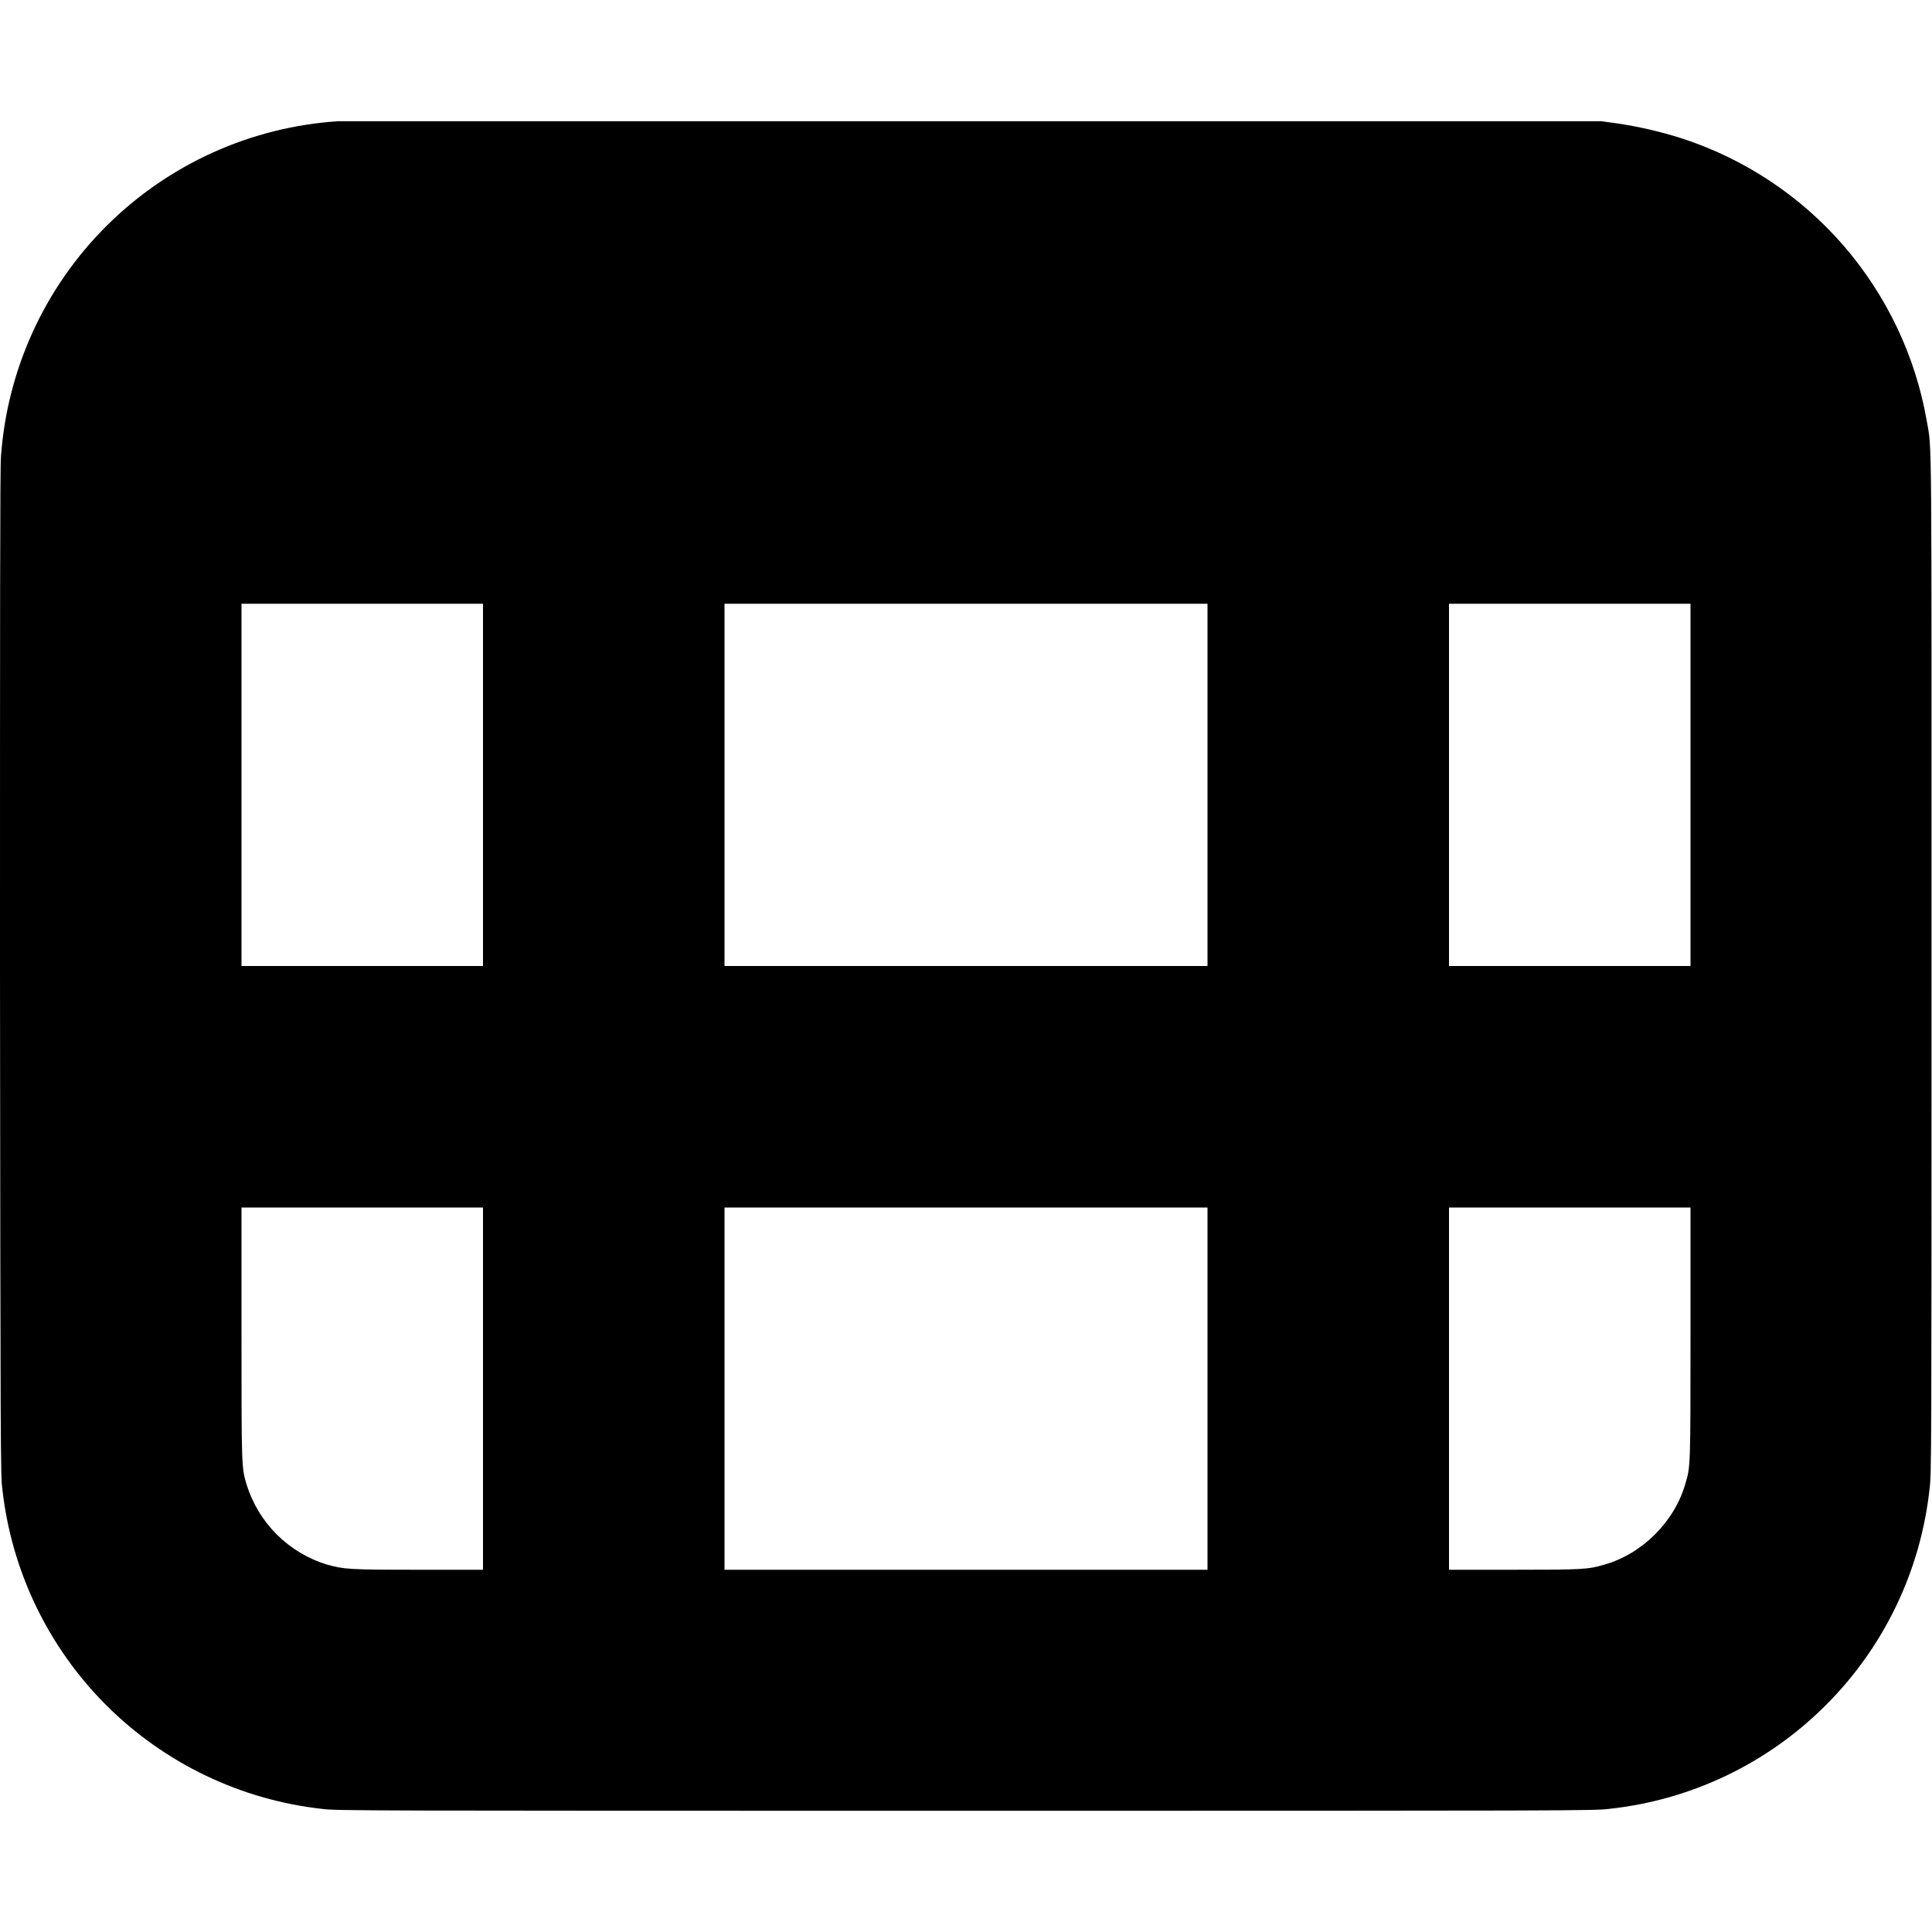 <svg width="16" height="16" viewBox="0 0 16 16" fill="none" xmlns="http://www.w3.org/2000/svg">
<path d="M2.8 1.004C2.078 1.051 1.397 1.359 0.884 1.869C0.371 2.379 0.06 3.058 0.008 3.78C0 3.86 0 5.152 0 8.063C0.004 12 0.004 12.234 0.02 12.336C0.096 13.012 0.4 13.643 0.882 14.124C1.364 14.604 1.995 14.907 2.672 14.981C2.782 14.996 3.023 14.996 8 14.996C12.988 14.996 13.219 14.996 13.328 14.98C14.006 14.907 14.639 14.604 15.121 14.121C15.604 13.639 15.907 13.006 15.98 12.328C15.996 12.211 15.996 12.023 15.996 7.992C15.996 3.457 16 3.734 15.957 3.488C15.864 2.951 15.626 2.45 15.27 2.037C14.914 1.625 14.452 1.318 13.934 1.148C13.753 1.09 13.567 1.047 13.379 1.02L13.262 1.004H2.8ZM4 8H2V5H4V8ZM10 8H6V5H10V8ZM14 8H12V5H14V8ZM4 13H3.465C2.883 13 2.848 12.996 2.707 12.957C2.551 12.909 2.409 12.824 2.293 12.709C2.178 12.594 2.092 12.453 2.043 12.297C2 12.152 2 12.164 2 11.035V10H4V13ZM10 13H6V10H10V13ZM14 11.035C14 12.156 14 12.145 13.957 12.289C13.867 12.602 13.602 12.867 13.289 12.957C13.152 12.997 13.117 13 12.539 13H12V10H14V11.035Z" fill="currentColor"/>
</svg>
